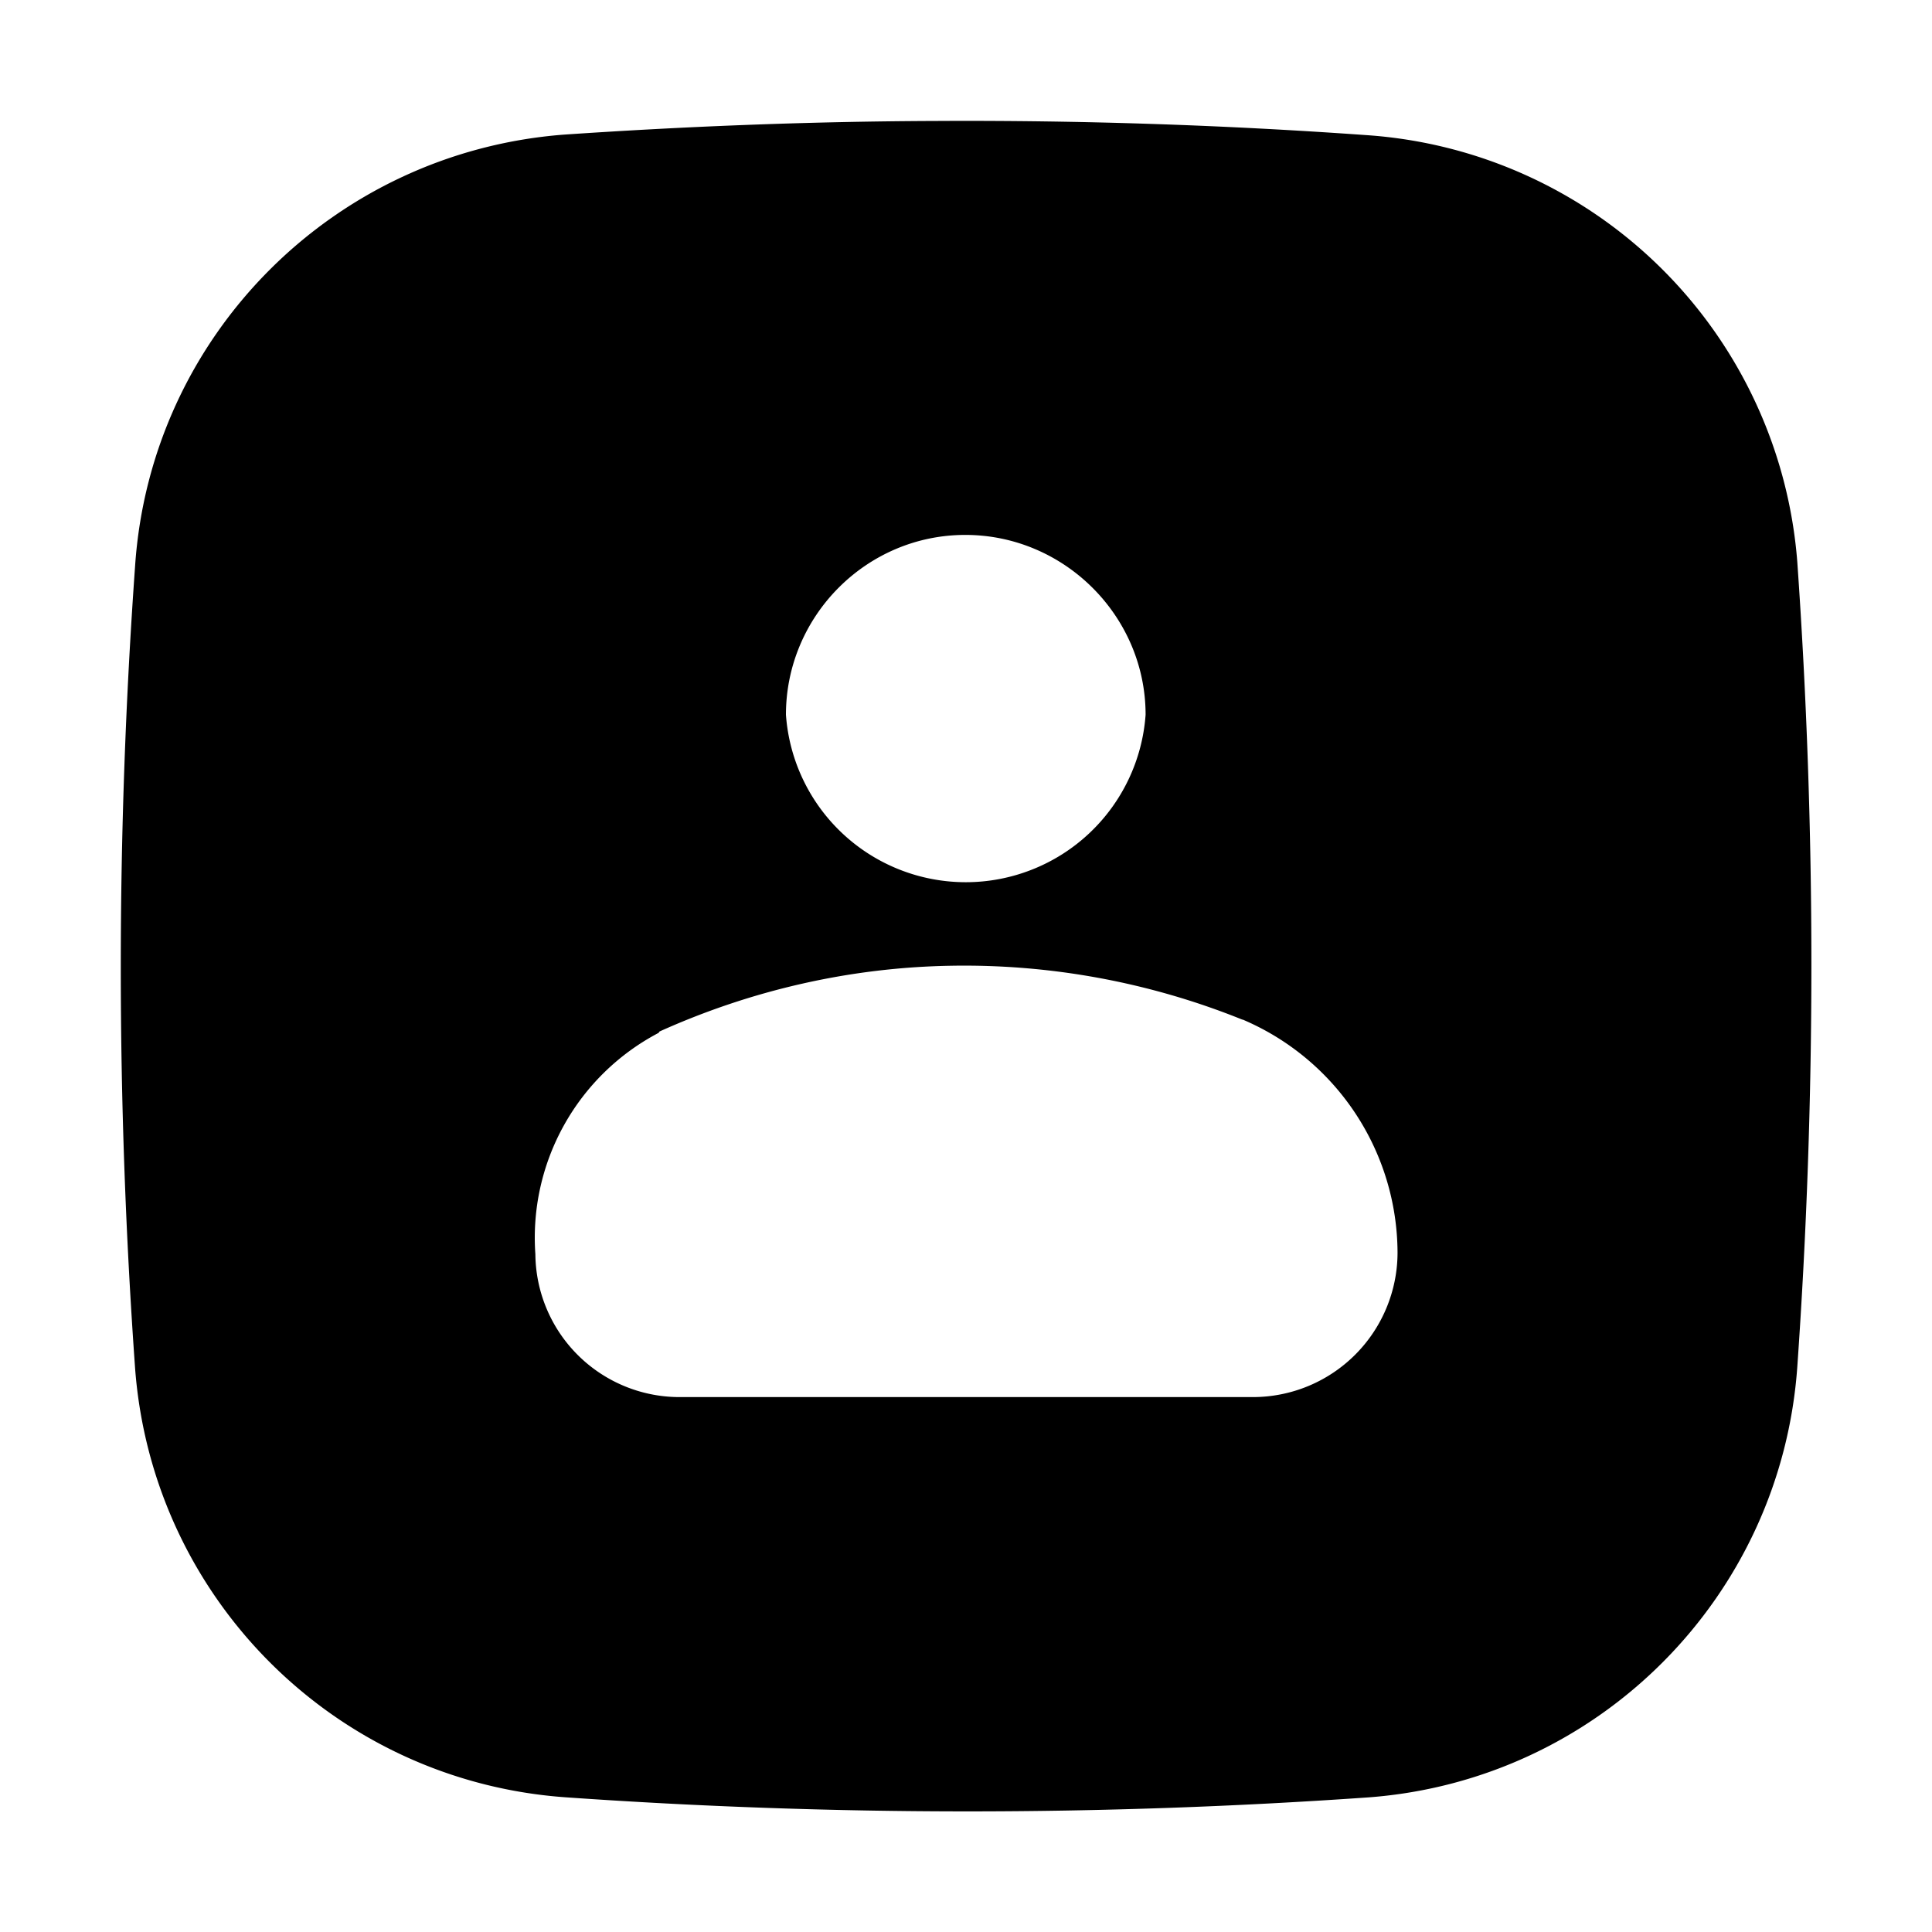 <svg xmlns="http://www.w3.org/2000/svg" width="21" height="21" version="1.1" xmlns:xlink="http://www.w3.org/1999/xlink" x="0" y="0" viewBox="0 0 4.233 4.233" style="enable-background:new 0 0 512 512" xml:space="preserve" class=""><g><path d="M2.053.265c-.294.001-.568.013-.818.03C.73.334.33.736.296 1.24a12.339 12.339 0 0 0 0 1.758c.038.505.44.905.945.94.585.041 1.173.041 1.758 0 .504-.038.904-.44.939-.945.041-.586.041-1.174 0-1.76a1.016 1.016 0 0 0-.945-.937 12.319 12.319 0 0 0-.94-.031zm.062.907c.217 0 .395.178.395.394a.395.395 0 0 1-.788 0c0-.216.176-.394.393-.394zm-.034.944a1.63 1.63 0 0 1 .641.118.079.079 0 0 1 .001 0 .557.557 0 0 1 .339.51v.002a.317.317 0 0 1-.316.315h-1.26a.316.316 0 0 1-.313-.313.507.507 0 0 1 .27-.485.079.079 0 0 1 .002-.003c.202-.091.418-.14.636-.144z" 
paint-order="stroke markers fill" opacity="1" data-original="#000000" class=""></path></g></svg>